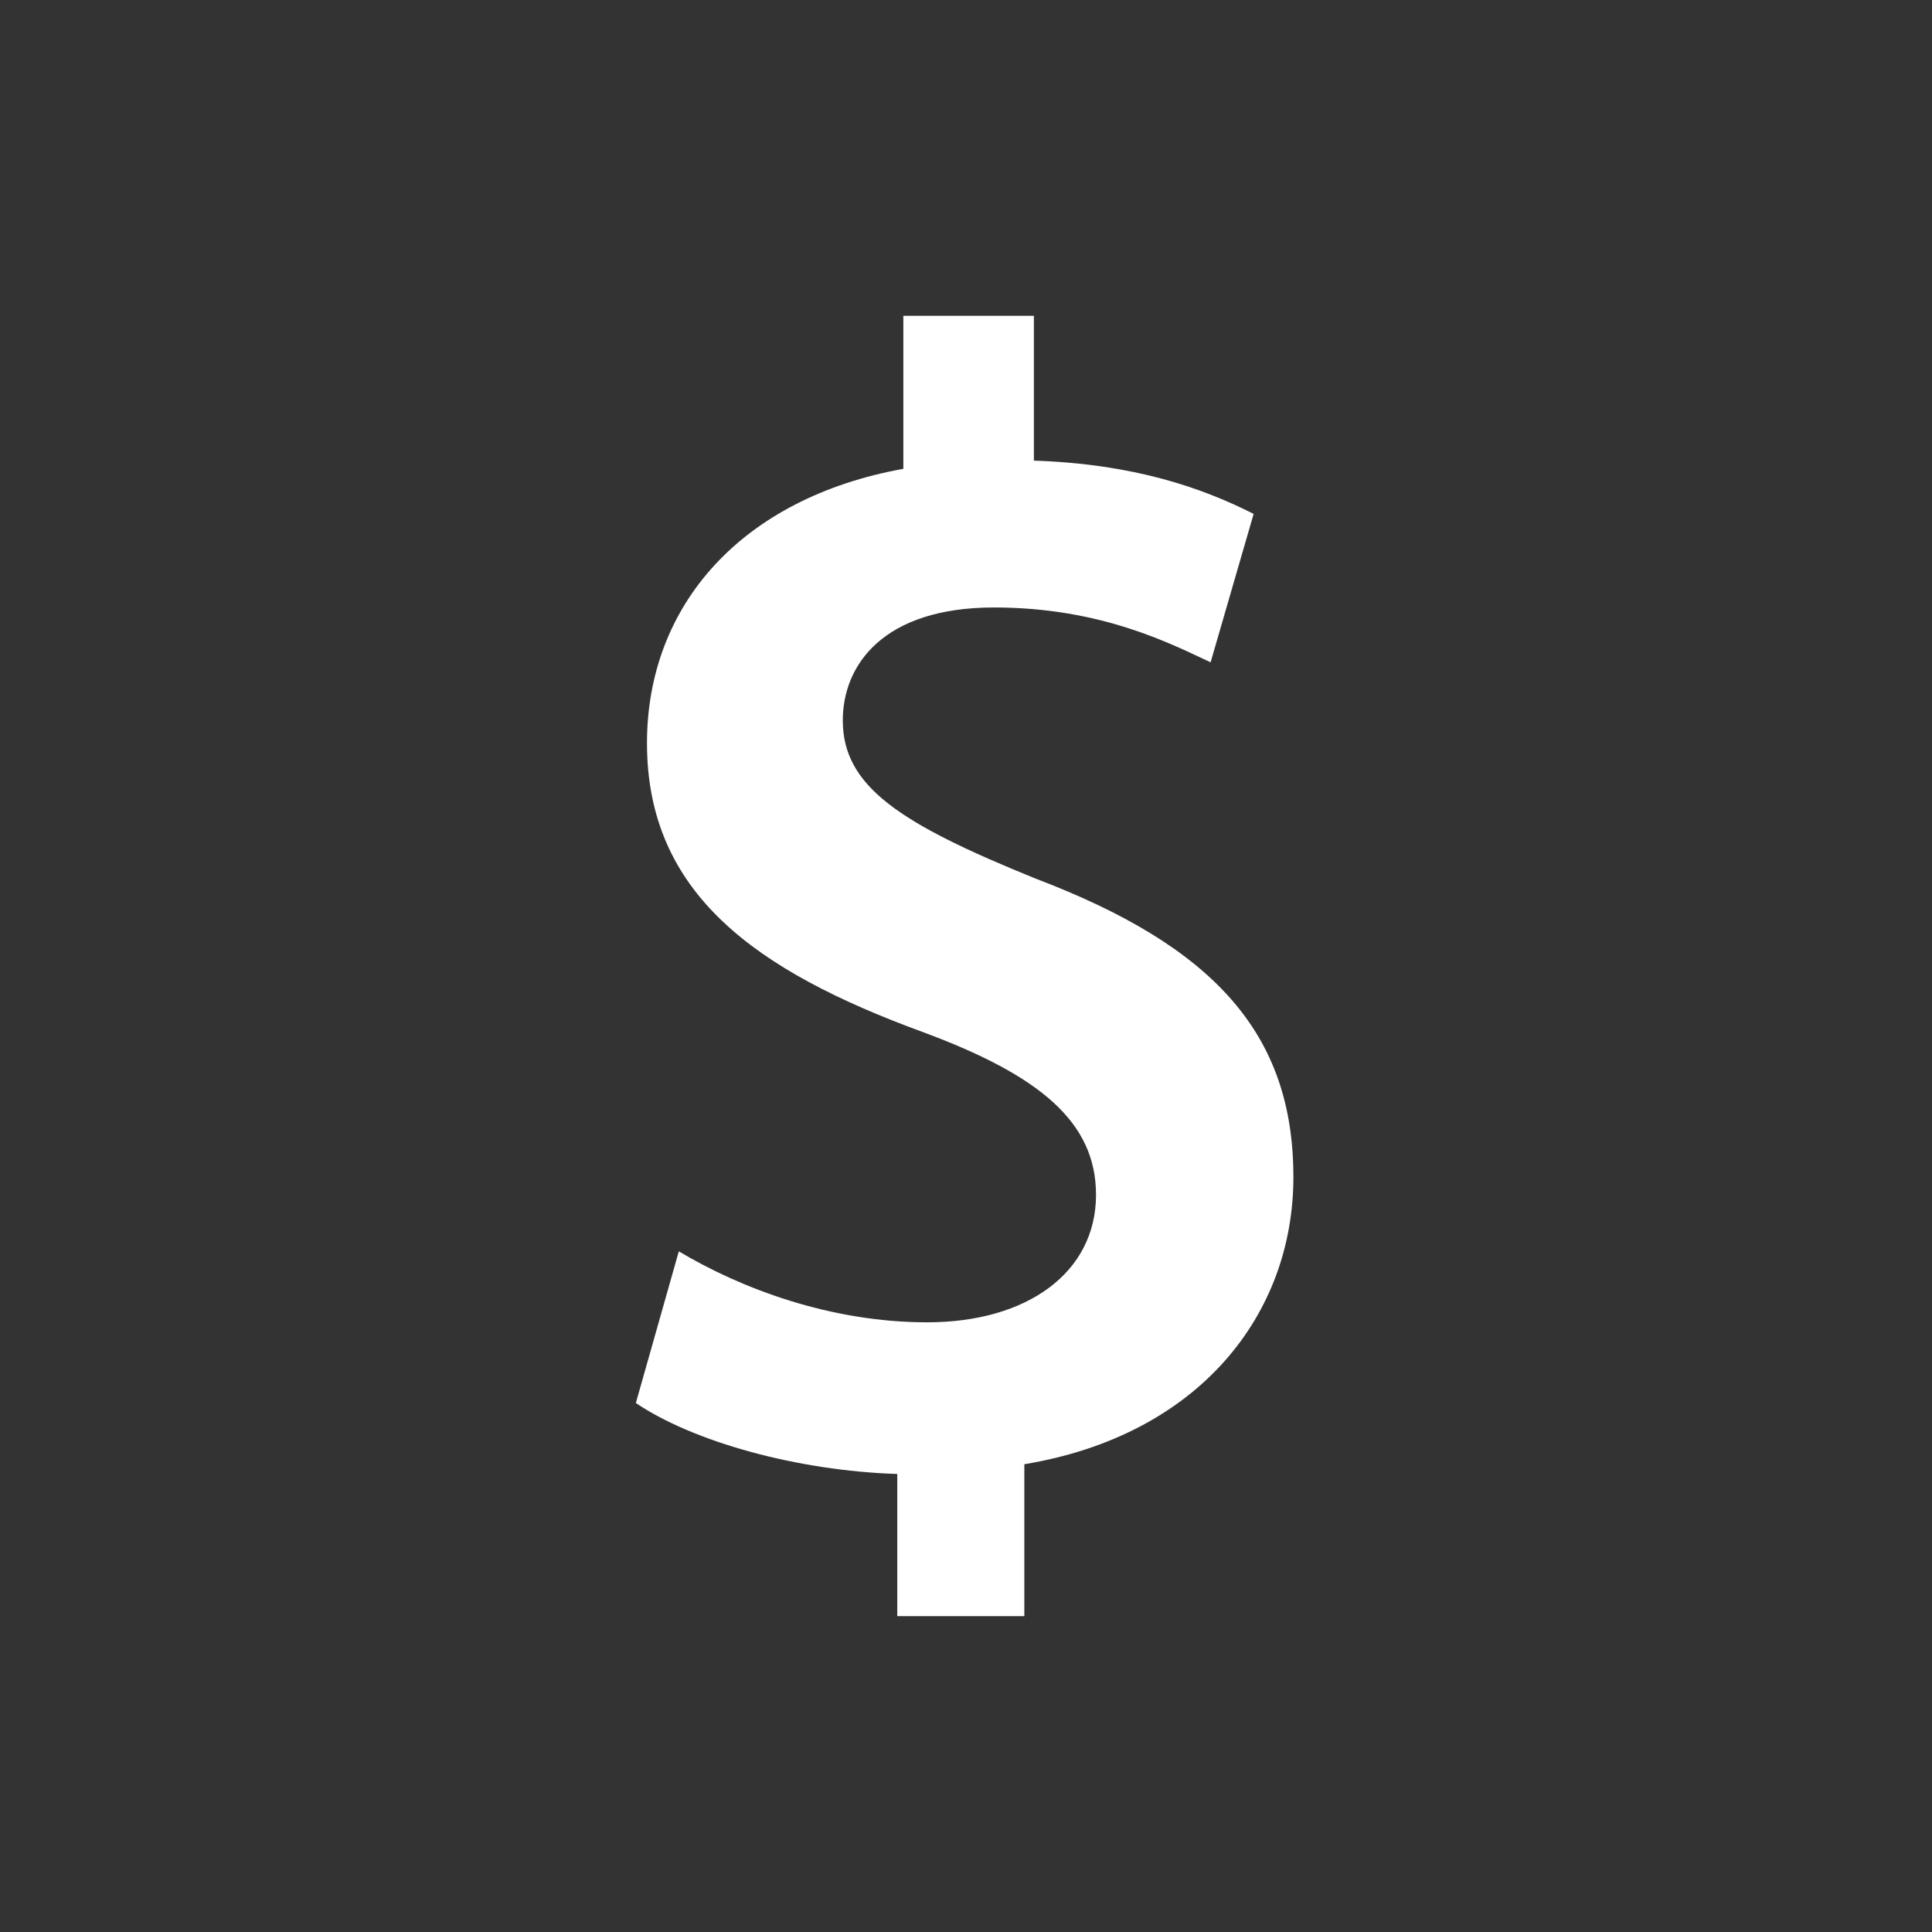 <svg xmlns="http://www.w3.org/2000/svg" x="0px" y="0px"
width="26" height="26"
viewBox="0 0 172 172"
style=" fill:#000000;"><rect x="0" y="0" width="172" height="172" fill="#333333" stroke="none"/><g fill="none" fill-rule="nonzero" stroke="none" stroke-width="1" stroke-linecap="butt" stroke-linejoin="miter" stroke-miterlimit="10" stroke-dasharray="" stroke-dashoffset="0" font-family="none" font-weight="none" font-size="none" text-anchor="none" style="mix-blend-mode: normal"><path d="M0,172v-172h172v172z" fill="none"></path><g fill="#ffffff"><path d="M82.547,117.721c-8.646,0 -16.585,-3.017 -22.115,-6.318l-3.824,13.502c5.1,3.447 14.342,6.033 23.273,6.318v12.655h11.312v-13.522c15.592,-2.587 23.954,-13.356 23.954,-25.568c0,-12.781 -7.092,-20.541 -22.962,-26.574c-12.047,-4.882 -17.154,-8.19 -17.154,-14.078c0,-4.882 3.546,-10.055 13.469,-10.055c9.639,0 15.87,3.308 19.277,4.882l3.83,-13.211c-4.538,-2.302 -10.631,-4.452 -19.562,-4.743v-12.893h-11.623v13.621c-14.316,2.587 -22.823,12.066 -22.823,24.424c0,13.356 9.639,20.25 24.523,25.707c10.492,3.877 15.454,8.044 15.454,14.508c-0.007,6.9 -6.106,11.345 -15.03,11.345z"></path></g></g></svg>